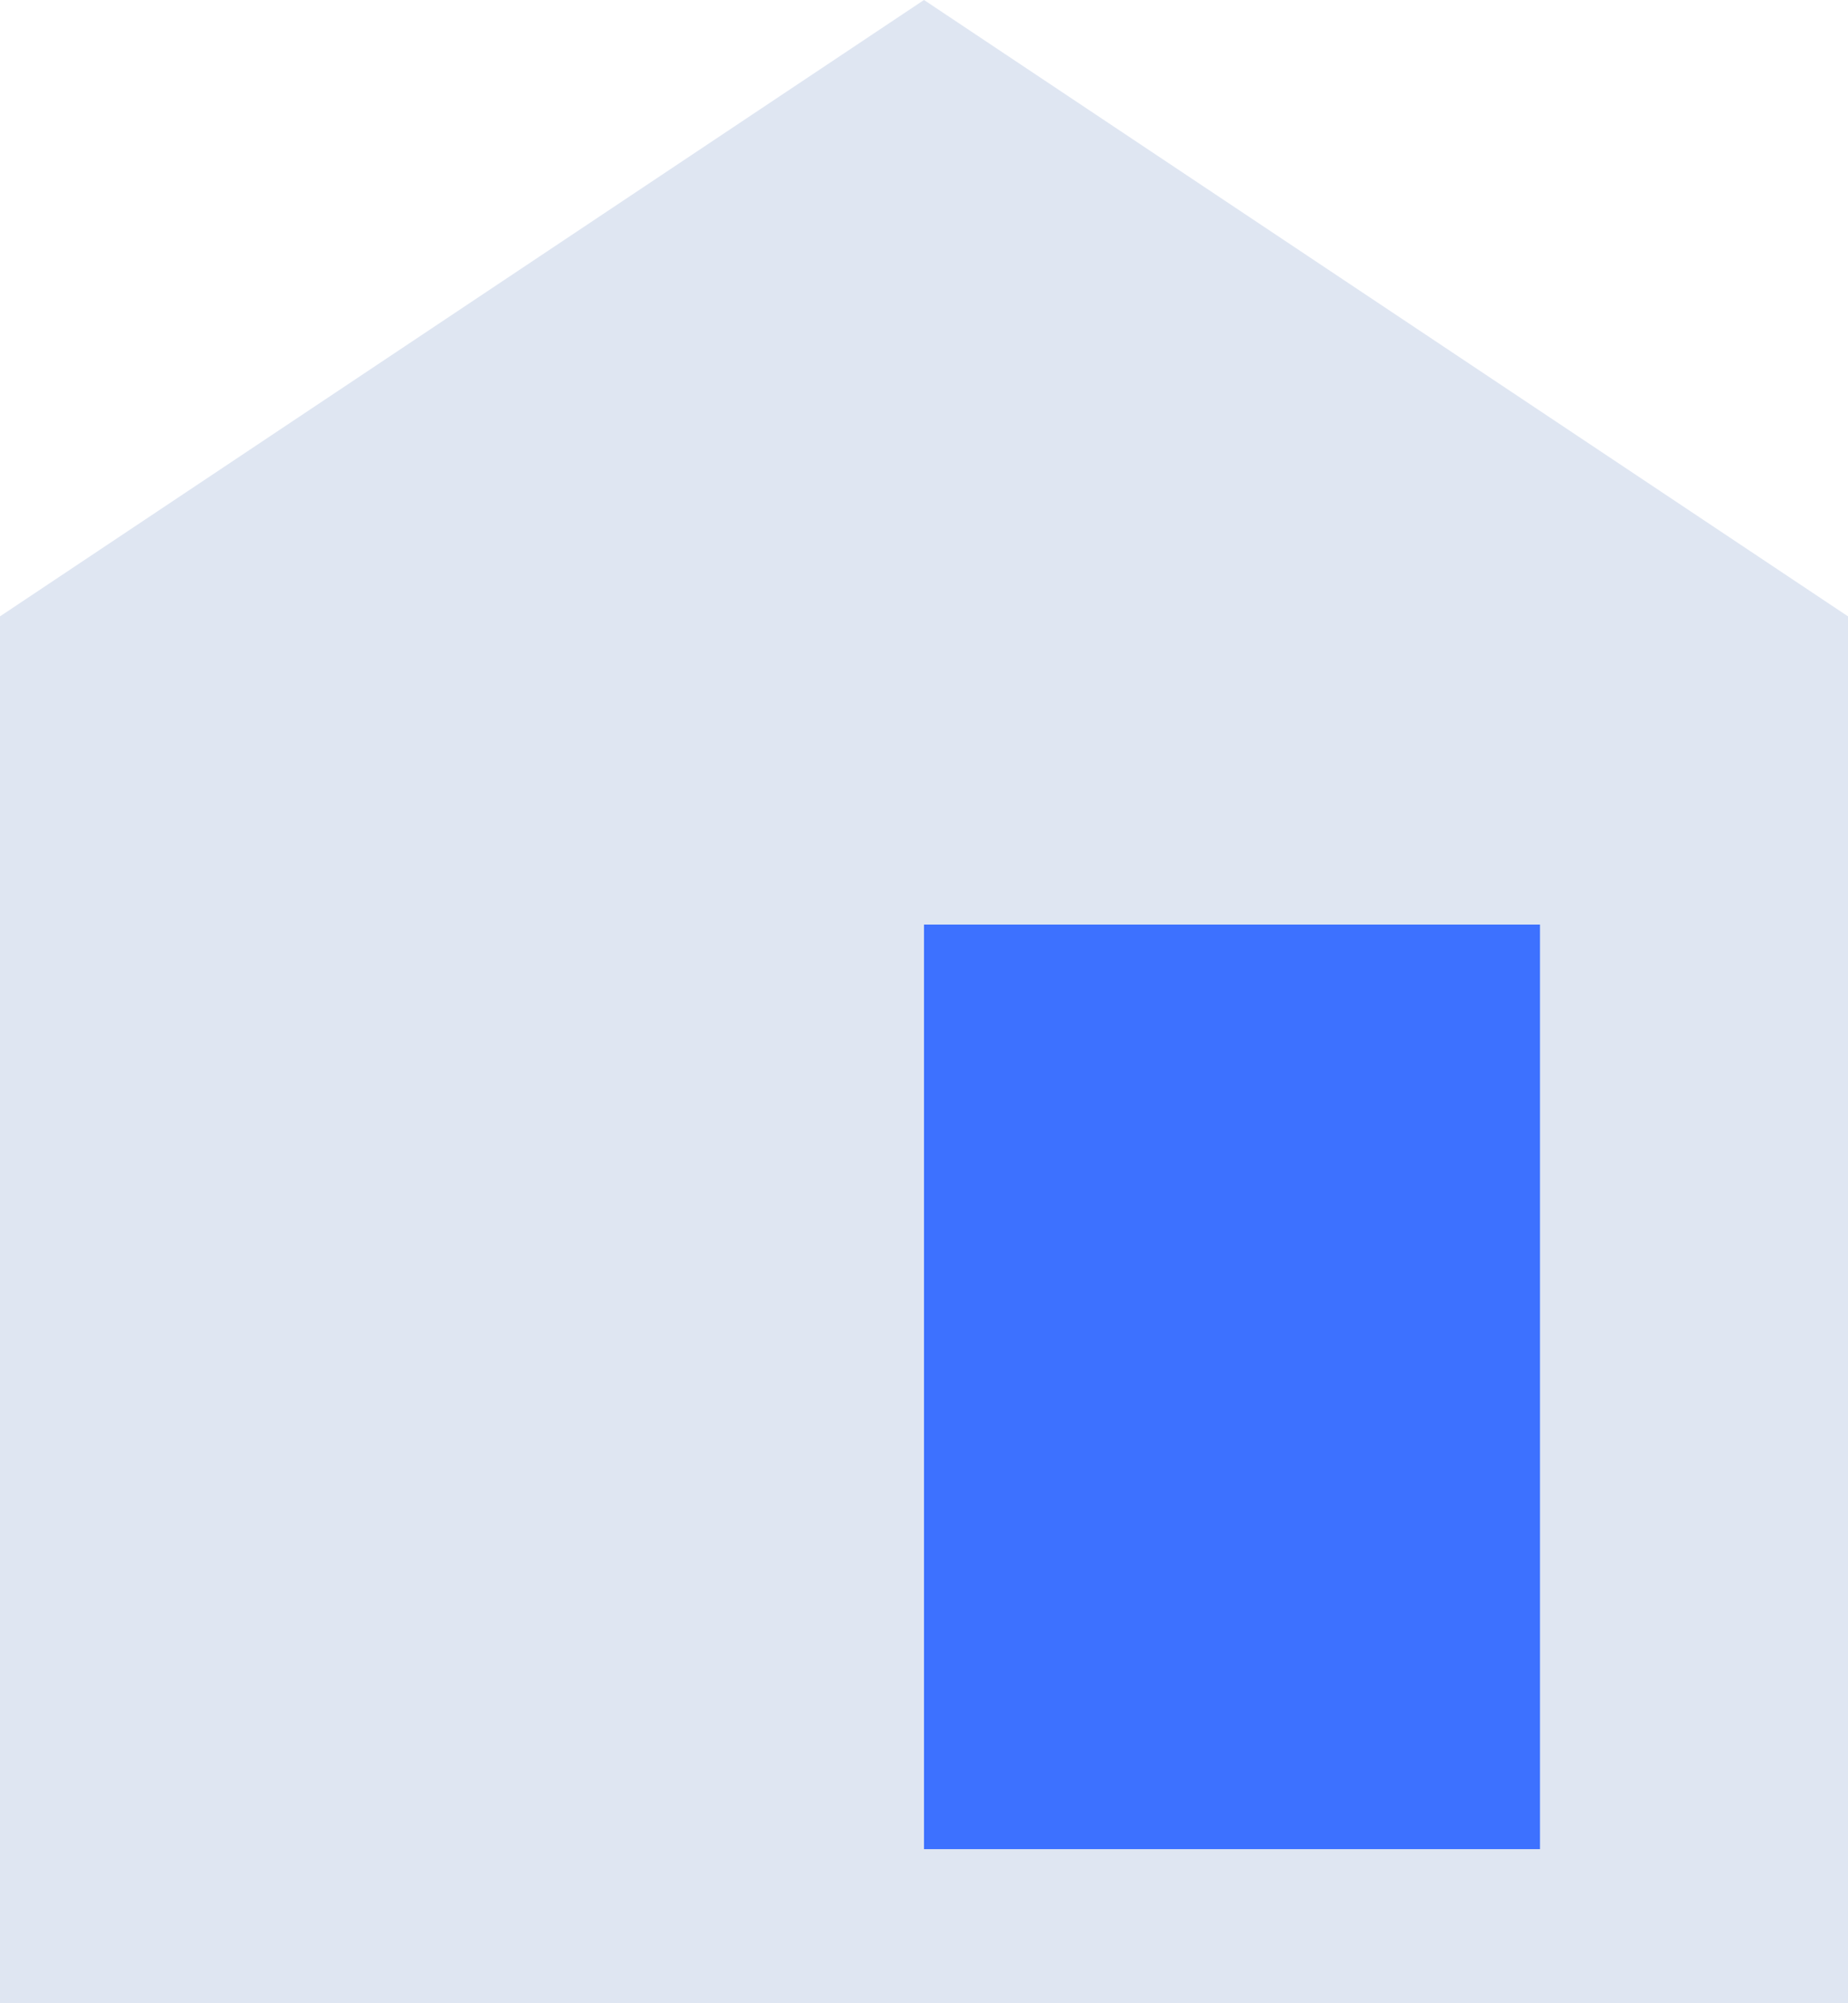 <svg width="12" height="13" viewBox="0 0 12 13" fill="none" xmlns="http://www.w3.org/2000/svg">
<path d="M0 4L6 0L12 4V13H0V4Z" fill="#DFE6F2"/>
<rect x="6" y="6" width="4" height="6" fill="#3D71FF"/>
</svg>
